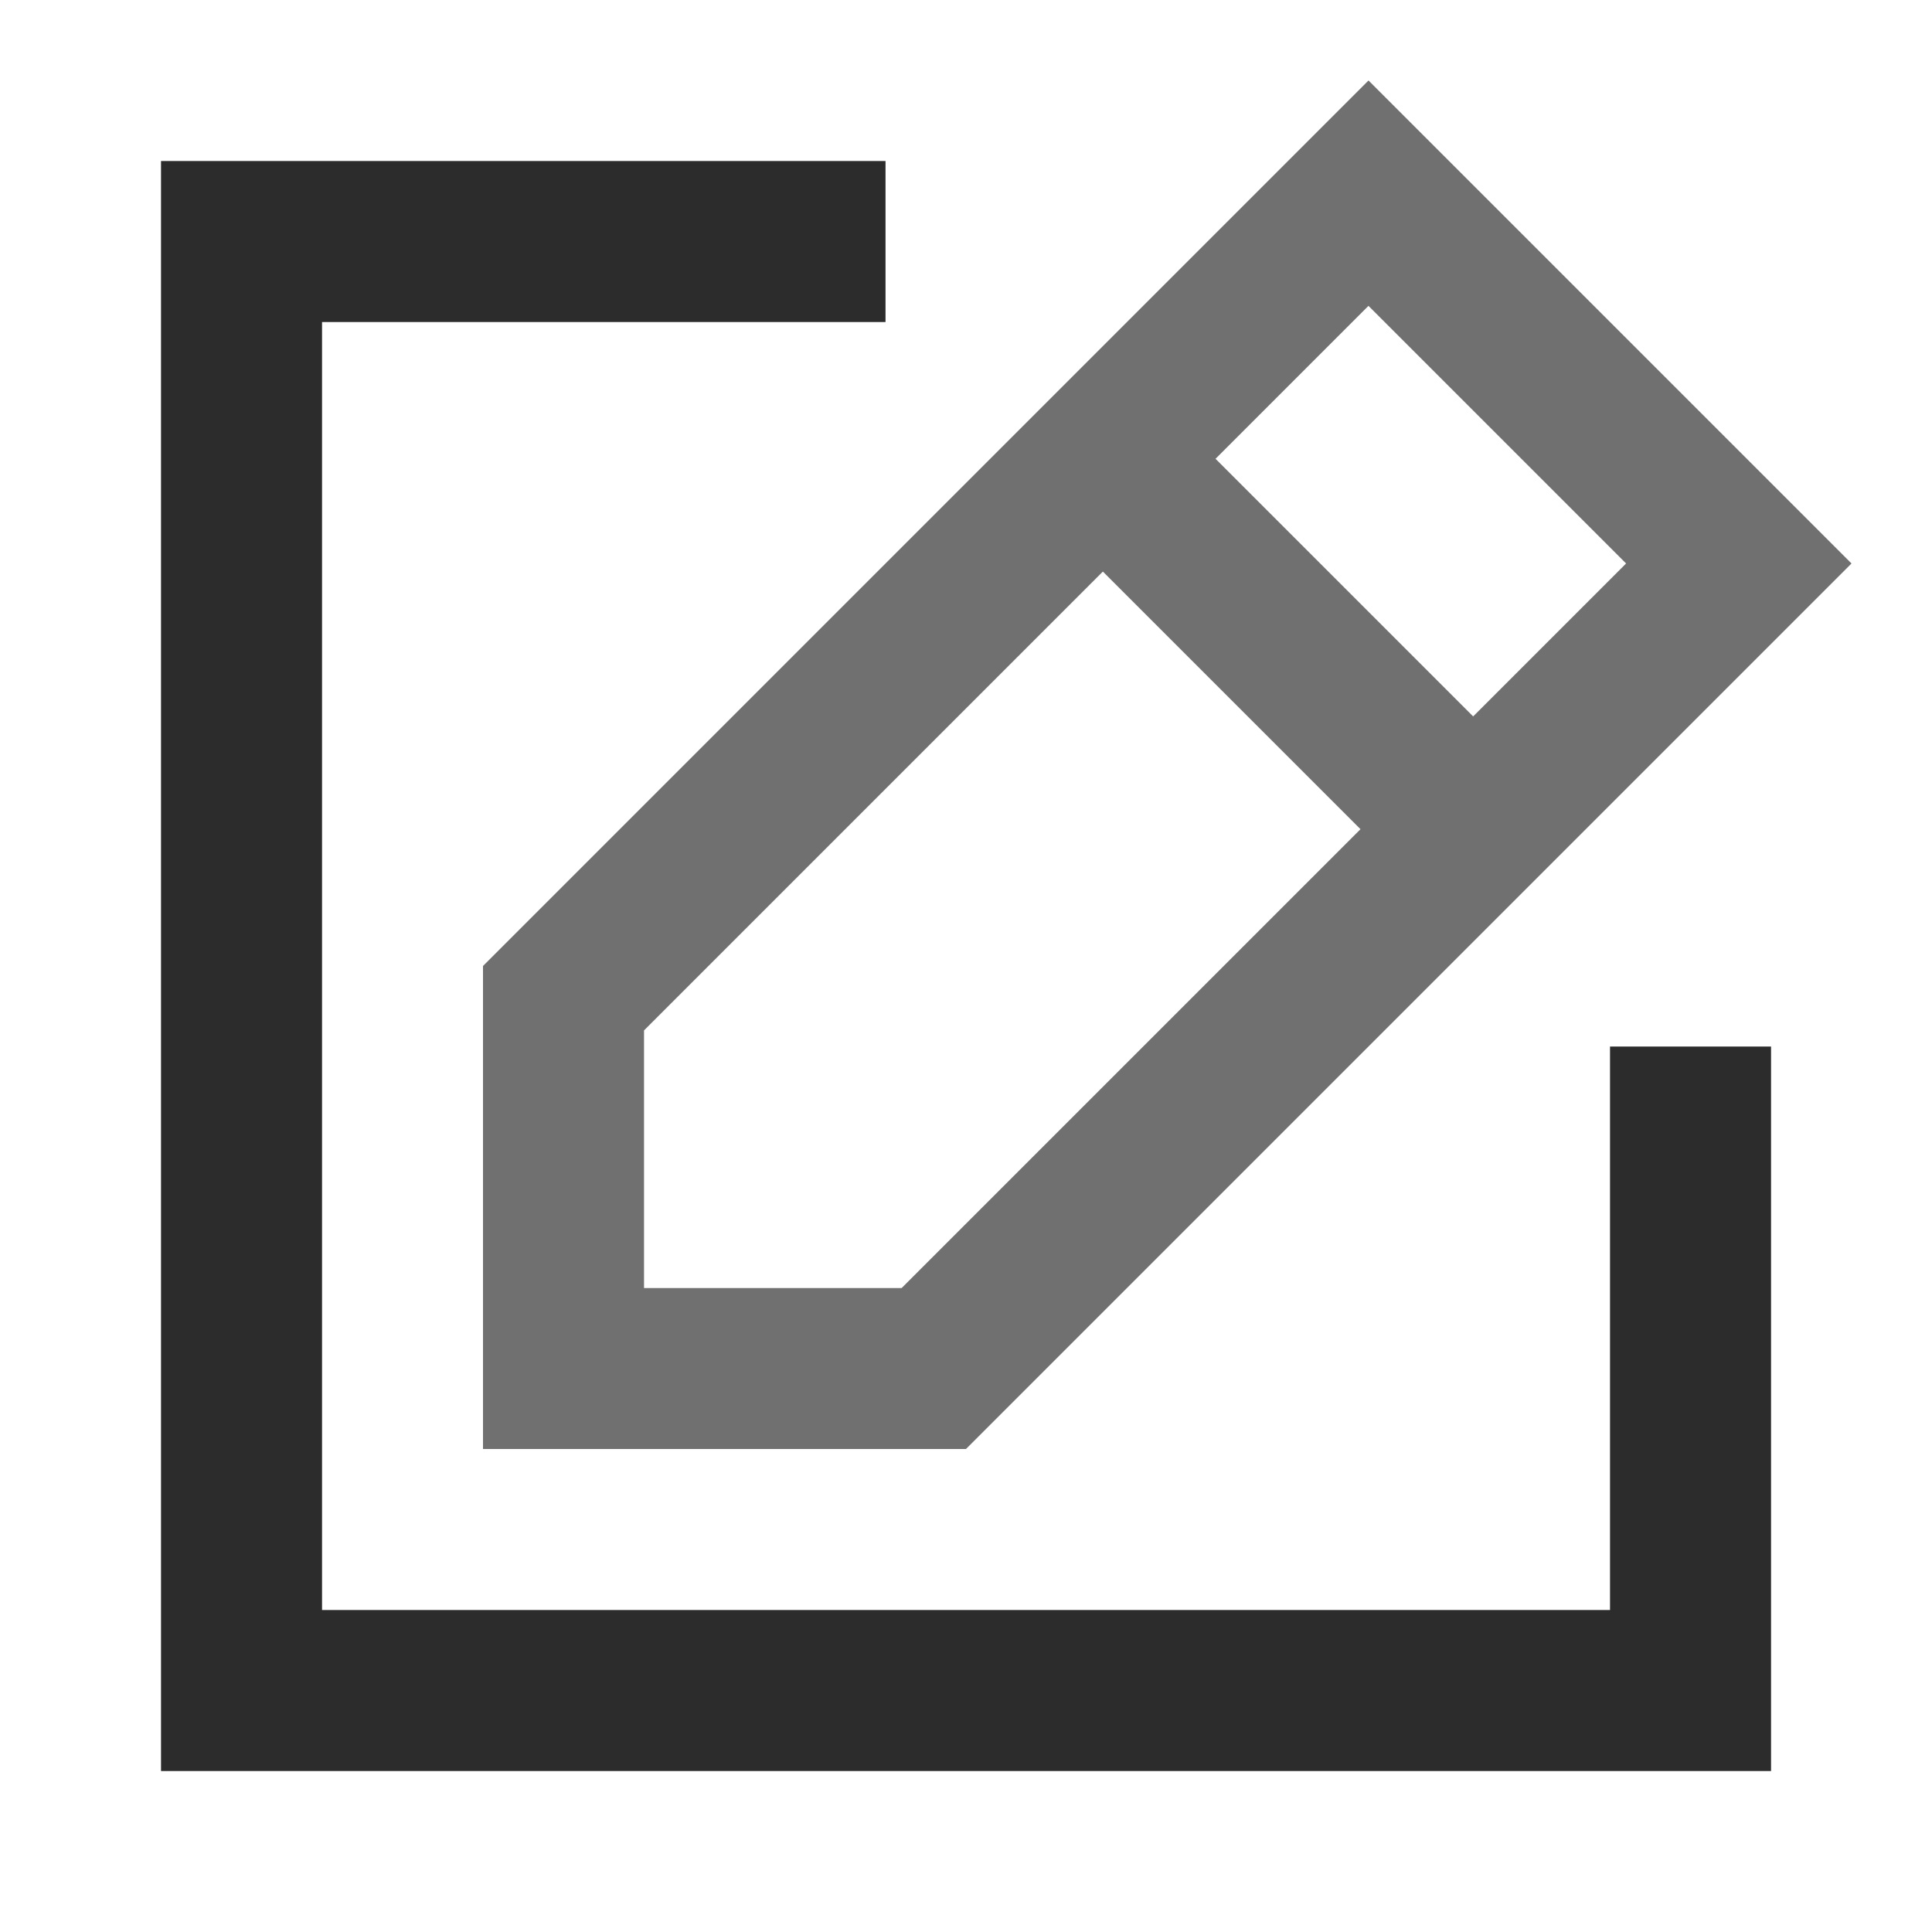 <?xml version="1.0" standalone="no"?><!DOCTYPE svg PUBLIC "-//W3C//DTD SVG 1.1//EN" "http://www.w3.org/Graphics/SVG/1.1/DTD/svg11.dtd"><svg t="1598493429079" class="icon" viewBox="0 0 1024 1024" version="1.1" xmlns="http://www.w3.org/2000/svg" p-id="4002" xmlns:xlink="http://www.w3.org/1999/xlink" width="200" height="200"><defs><style type="text/css"></style></defs><path d="M256 768h256L981.344 298.656l-256-256L256 512v256zM861.856 298.656L780.8 379.712l-136.544-136.544 81.056-81.056 136.544 136.544z m-520.512 247.488l243.2-243.2 136.544 136.544-243.2 243.2h-136.544v-136.544z" p-id="4003" fill="#707070"></path><path d="M853.344 853.344H170.688V170.688h298.656V85.344h-384v853.344h853.344v-384h-85.344z" p-id="4004" fill="#2c2c2c"></path></svg>